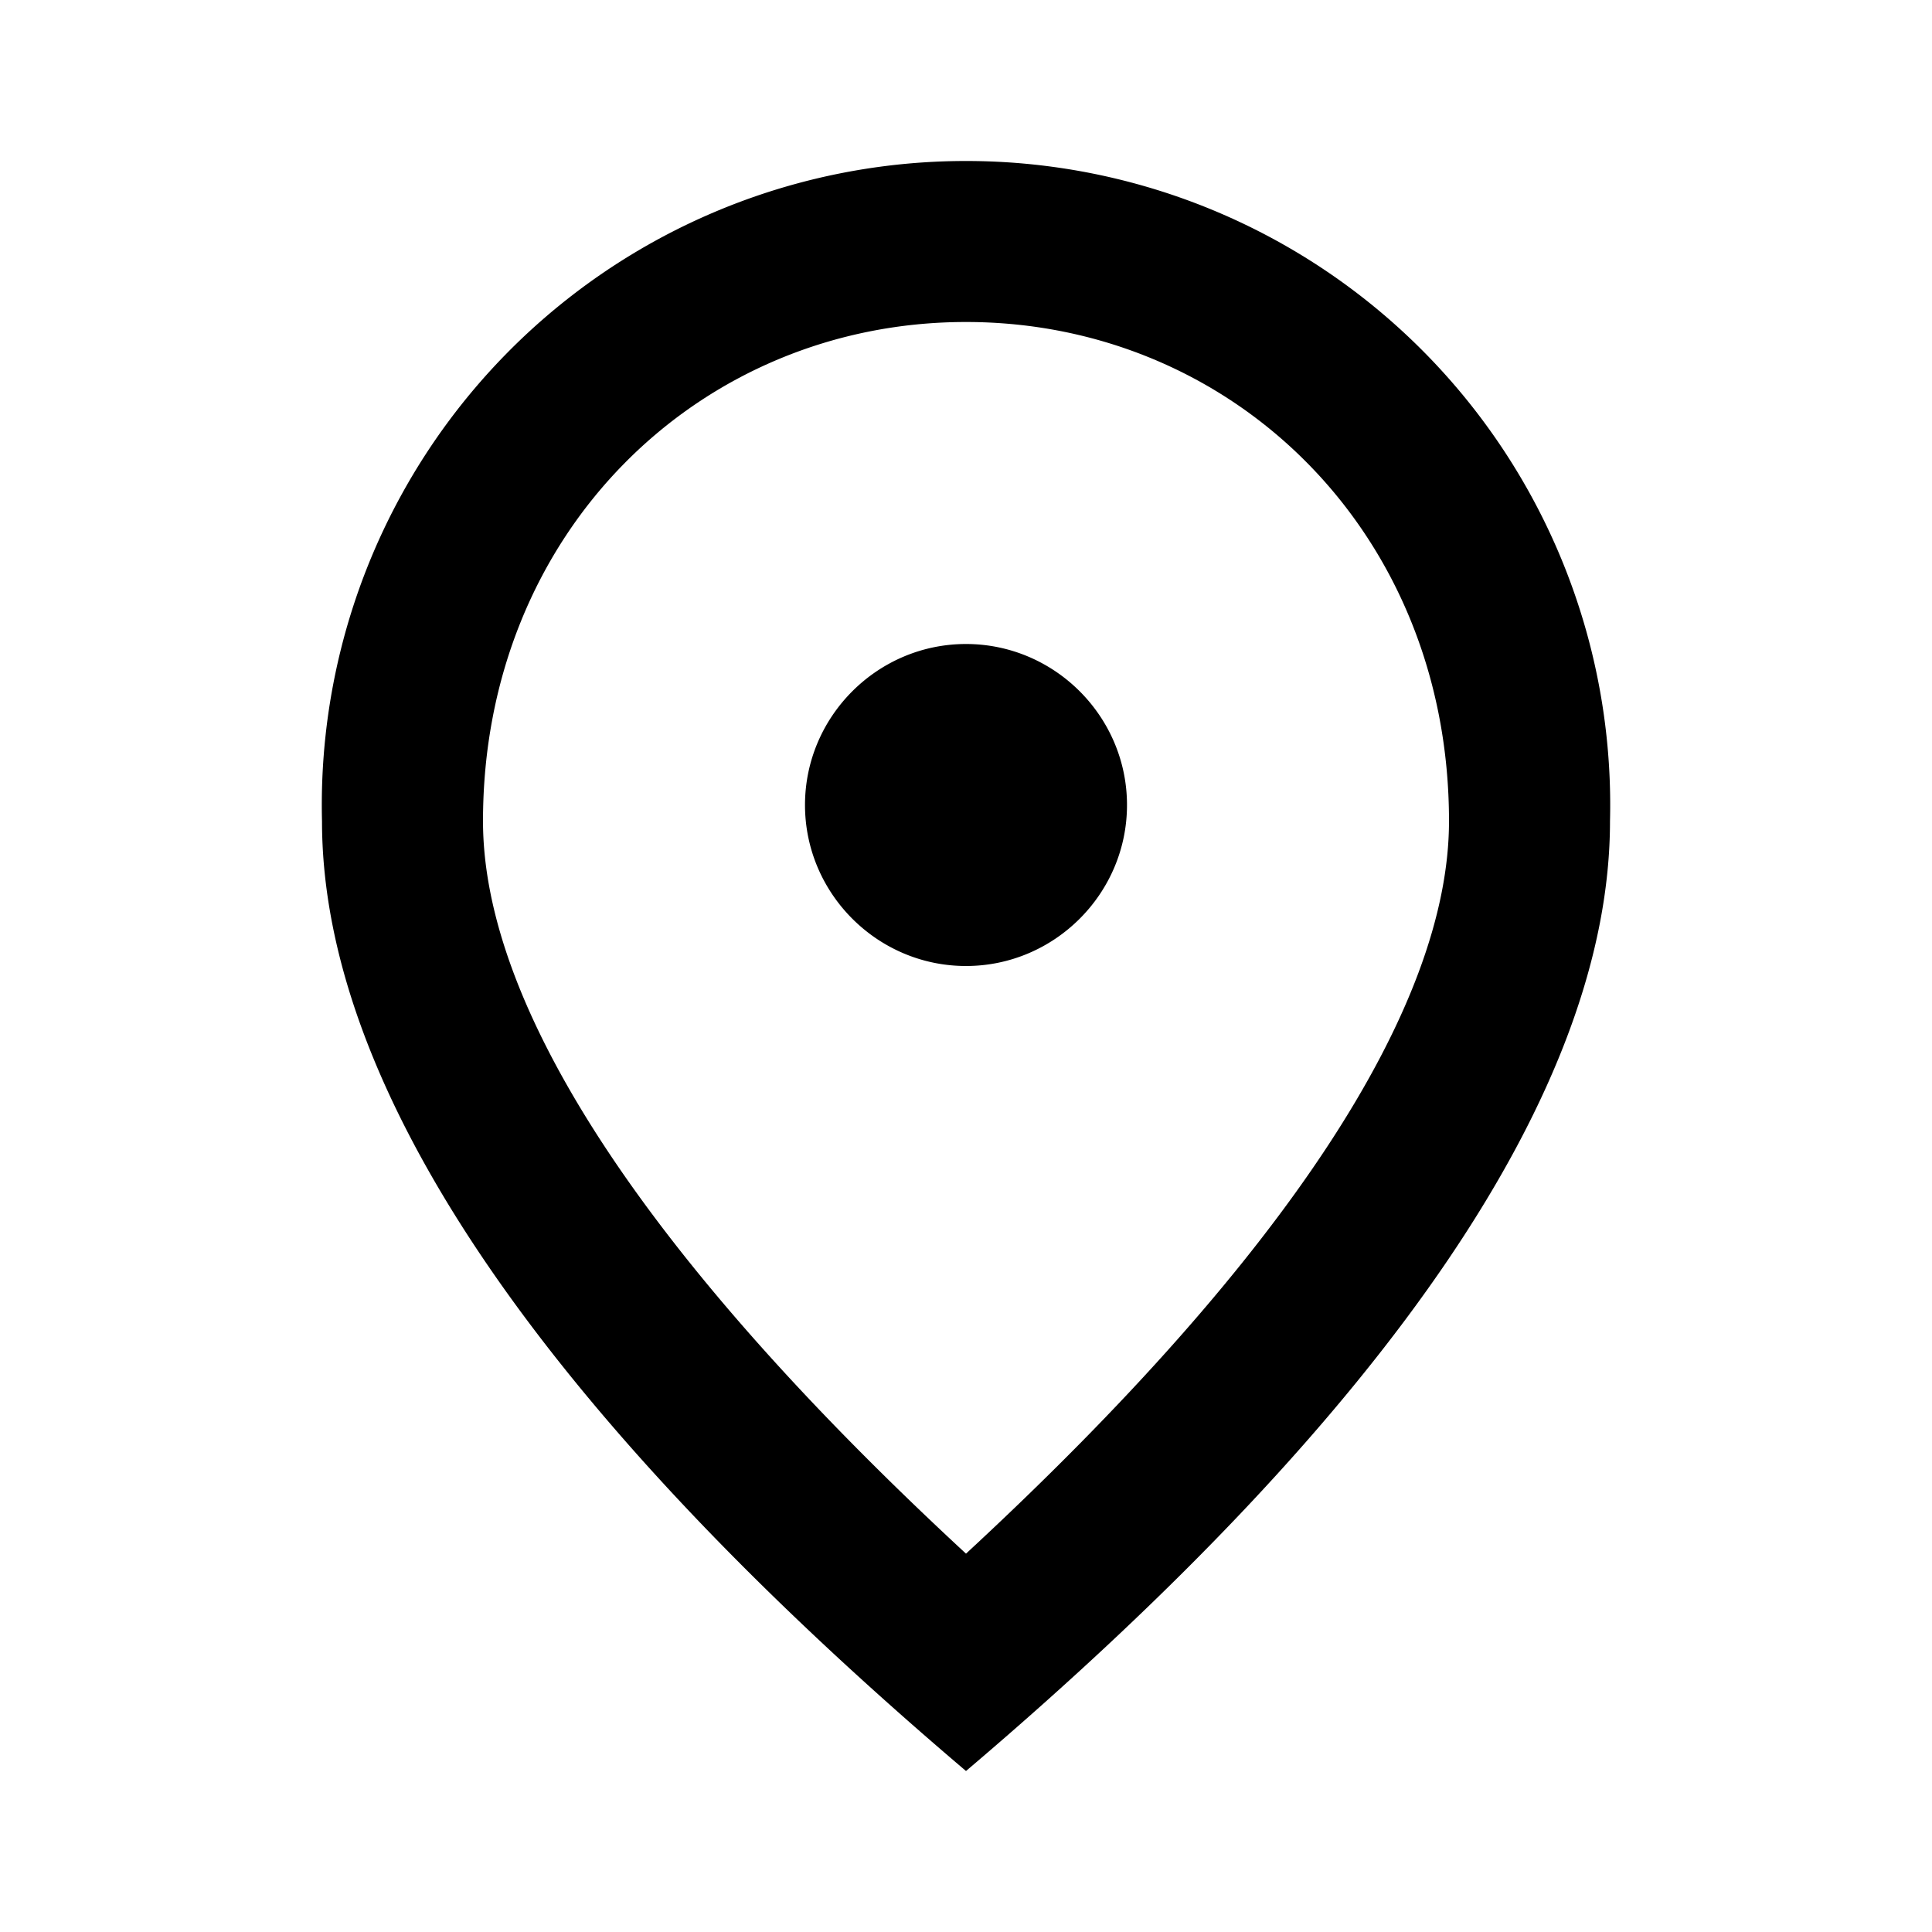 <svg xmlns="http://www.w3.org/2000/svg" viewBox="0 0 24 24">
  <path fill="currentColor" d="M12 12c-1.1 0-2-.9-2-2s.9-2 2-2 2 .9 2 2-.9 2-2 2zm6-1.8C18 6.6 15.3 4 12 4s-6 2.6-6 6.2c0 2.3 2 5.4 6 9.1 4-3.7 6-6.8 6-9.1zM12 2a8 8 0 0 1 8 8.2c0 3.3-2.7 7.3-8 11.8-5.3-4.5-8-8.5-8-11.8A8 8 0 0 1 12 2z" />
</svg>